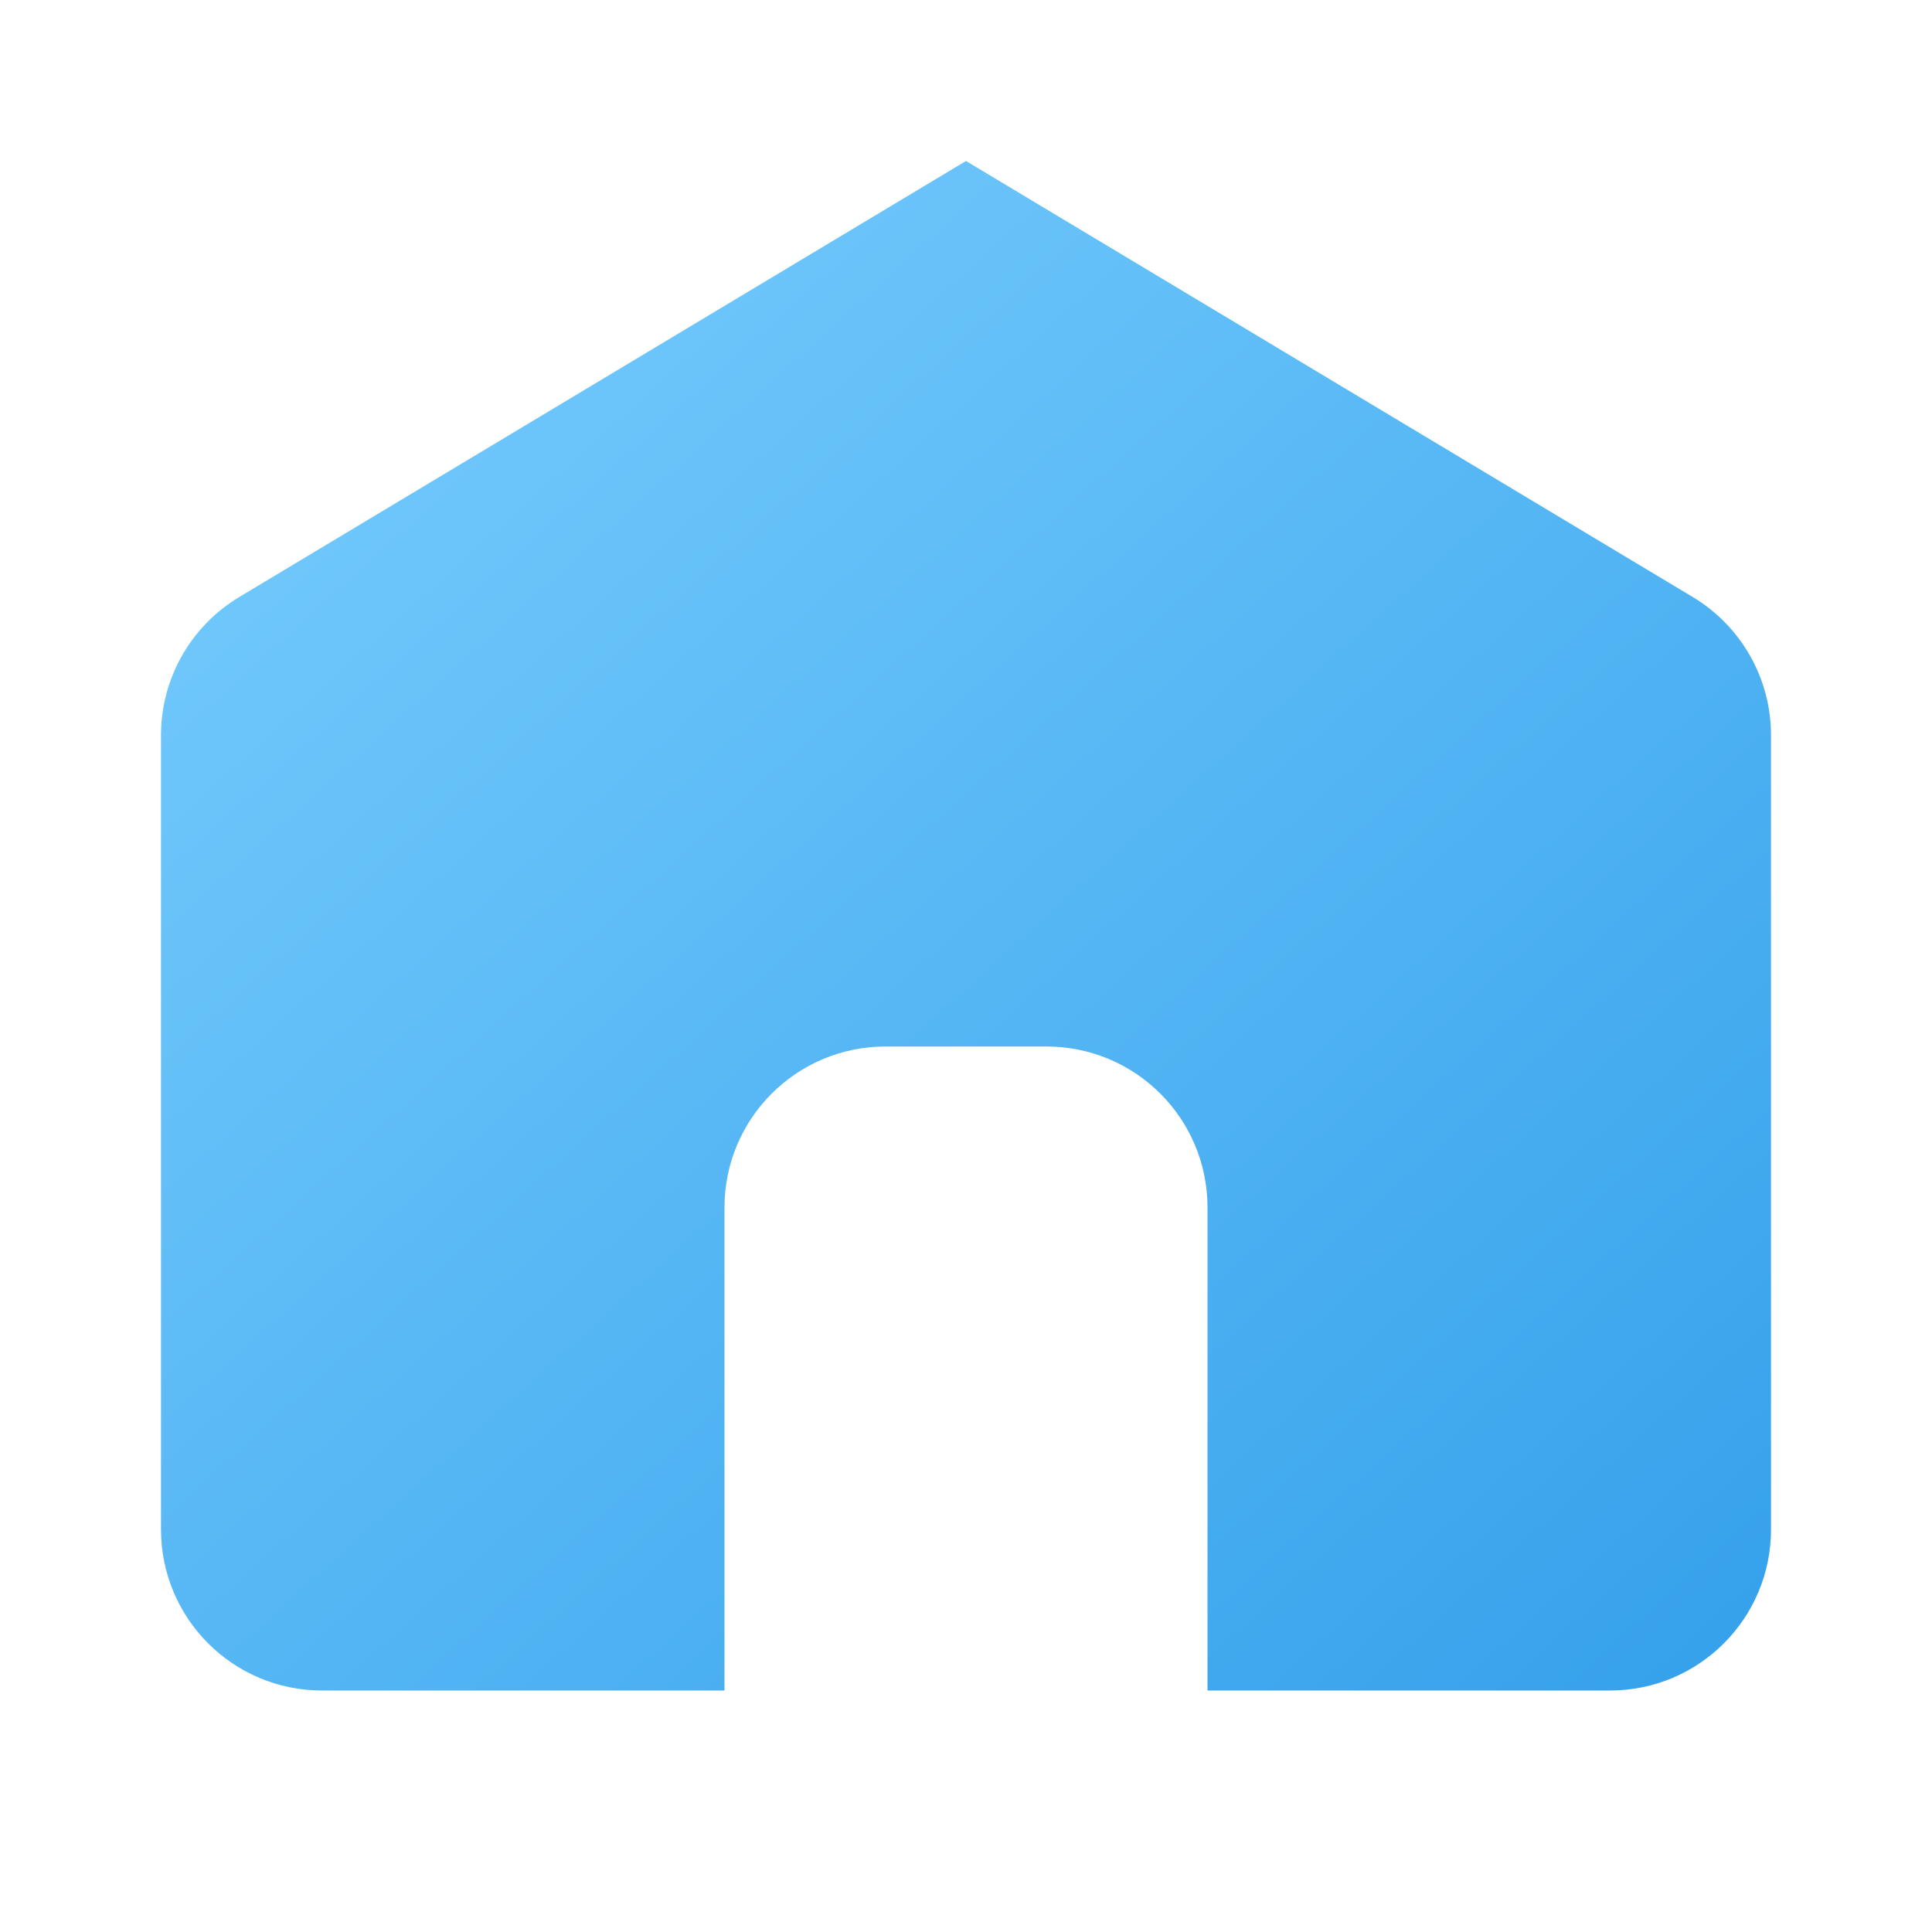 <svg width="24" height="24" viewBox="0 0 24 24" fill="none" xmlns="http://www.w3.org/2000/svg">
<path d="M2 9.132C2 8.43 2.369 7.779 2.971 7.417L12 2L21.029 7.417C21.631 7.779 22 8.43 22 9.132V19C22 20.105 21.105 21 20 21H15V15C15 13.895 14.105 13 13 13H11C9.895 13 9 13.895 9 15V21H4C2.895 21 2 20.105 2 19V9.132Z" fill="url(#paint0_linear_620_2169)"/>
<defs>
<linearGradient id="paint0_linear_620_2169" x1="32.2" y1="34.11" x2="1.991" y2="0.678" gradientUnits="userSpaceOnUse">
<stop stop-color="#0985DF"/>
<stop offset="1" stop-color="#7DD0FF"/>
</linearGradient>
</defs>
</svg>

